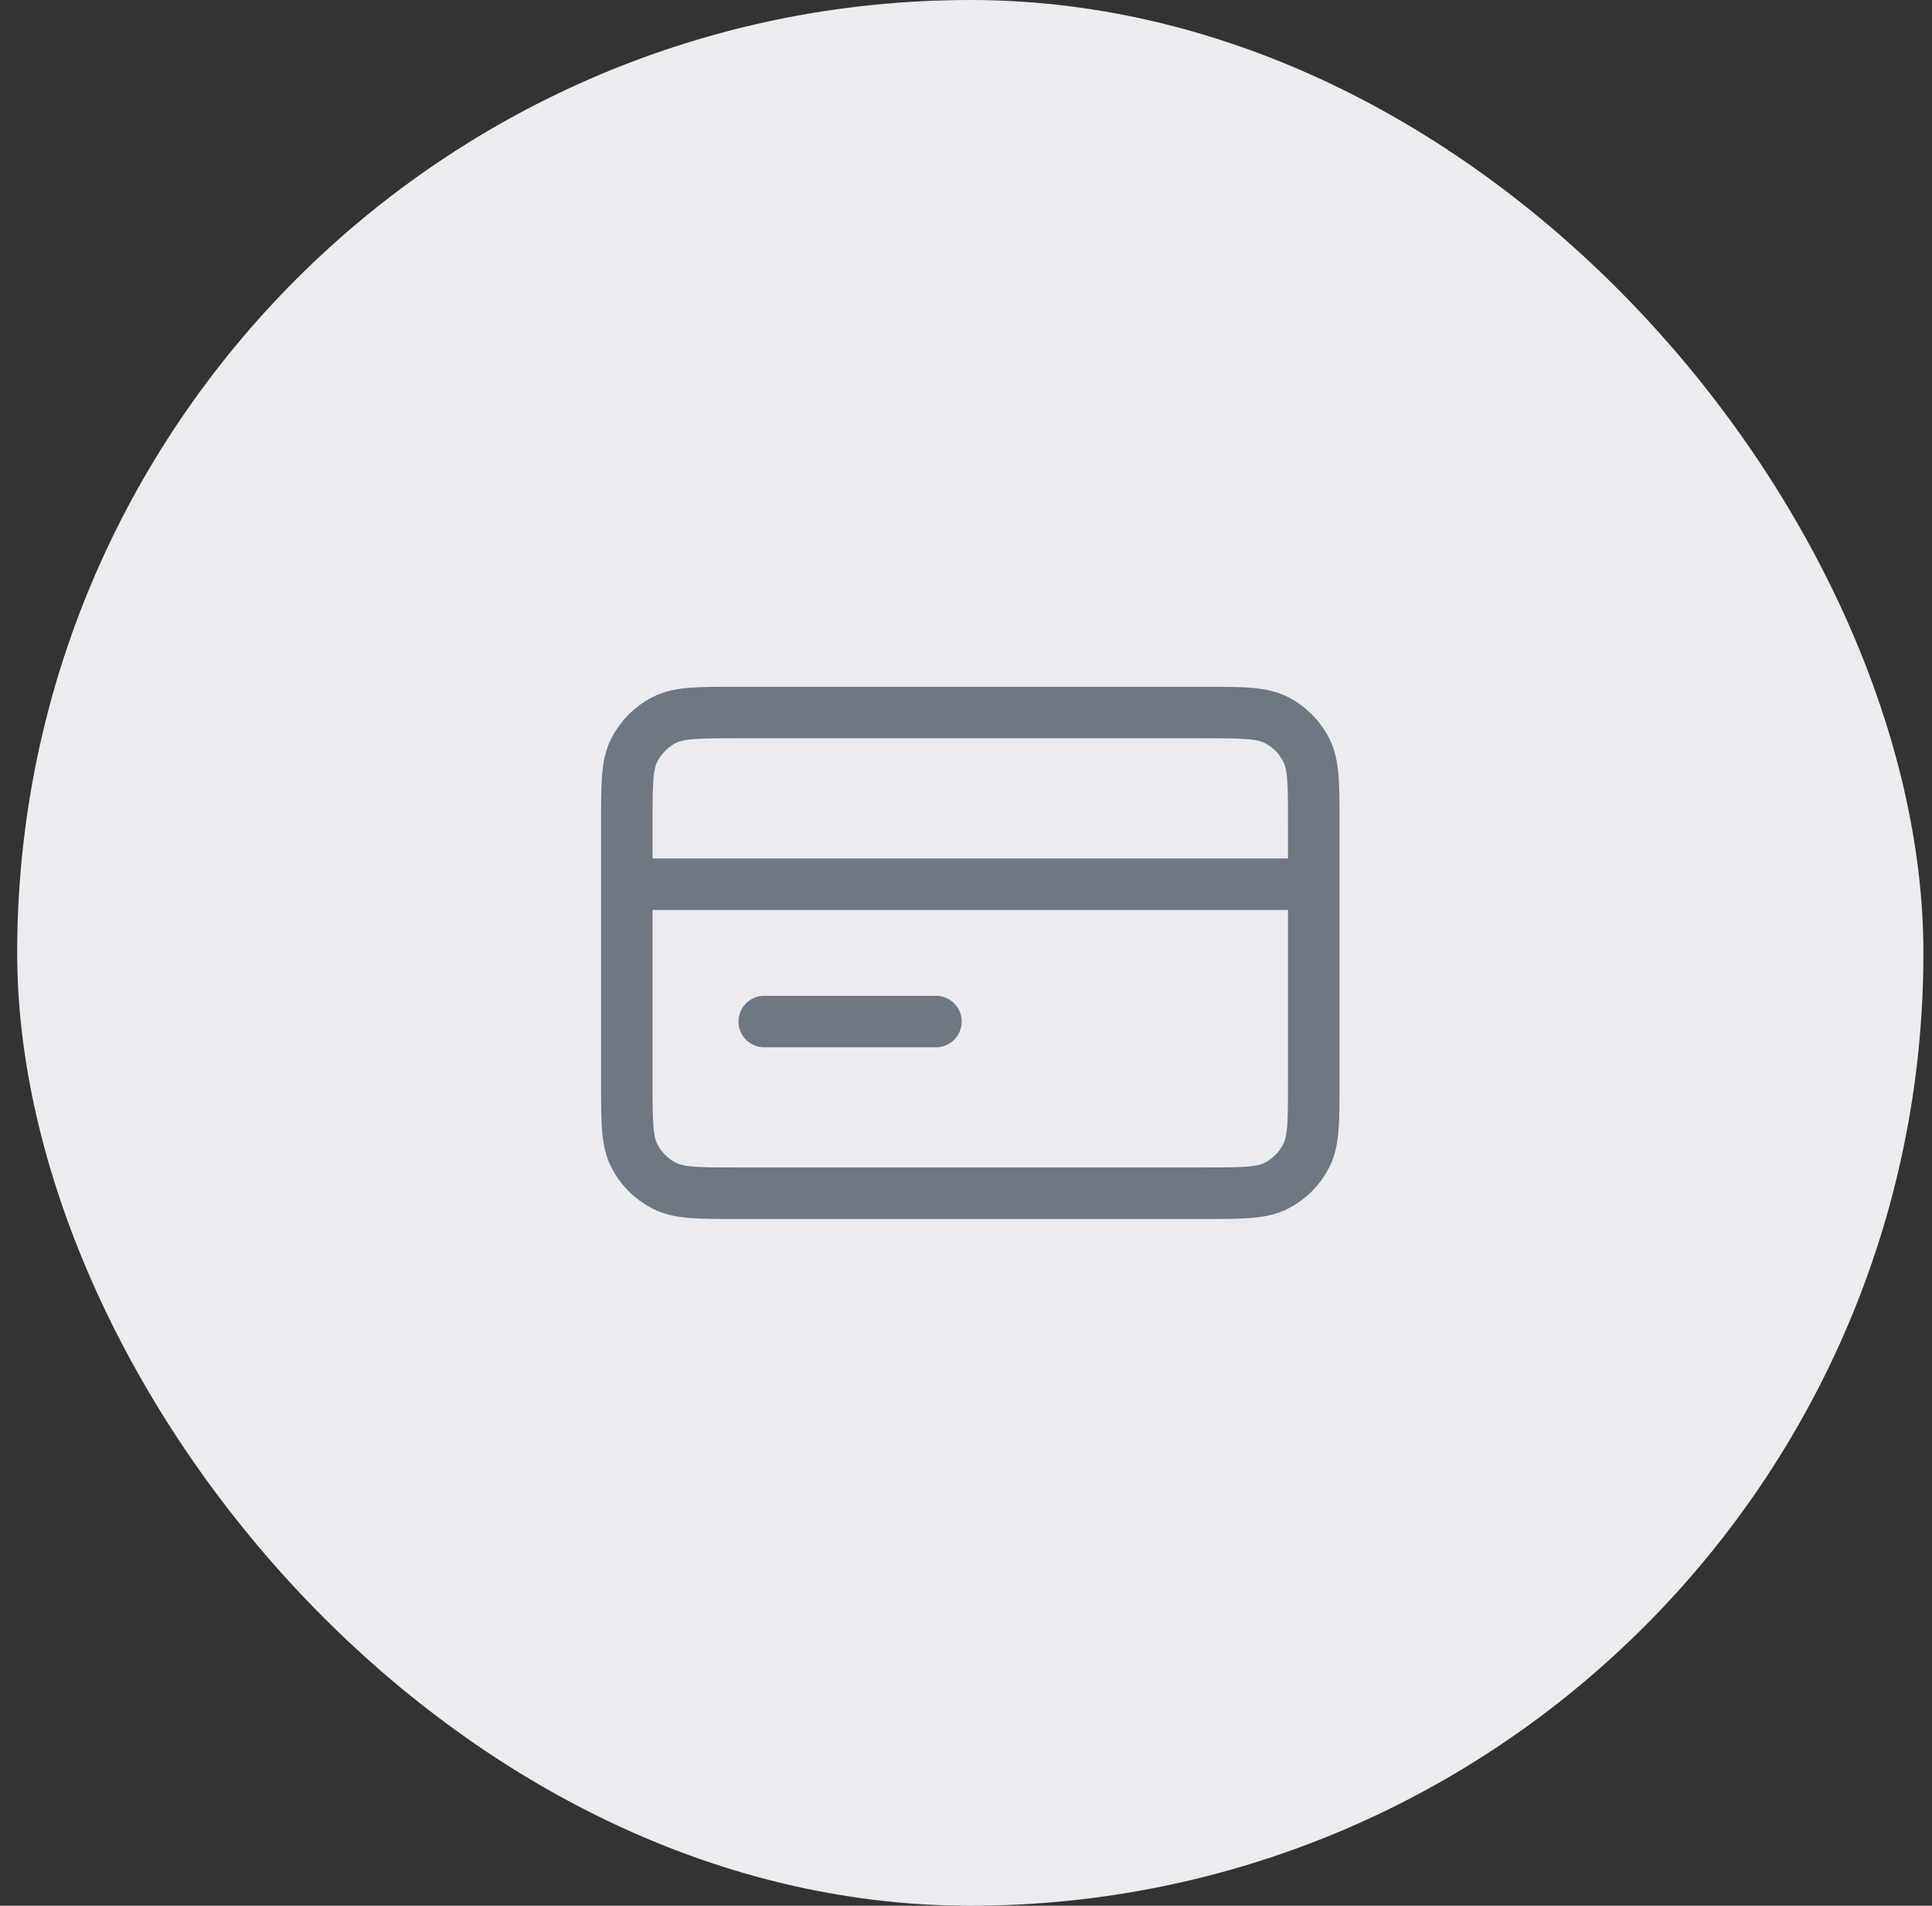 <svg width="75" height="74" viewBox="0 0 75 74" fill="none" xmlns="http://www.w3.org/2000/svg">
<rect x="0" y="0" width="75" height="74" fill="#333333" stroke="none"/>
<rect x="0.667" width="74" height="74" rx="37" fill="#EAECF0"/>
<path d="M51 34.333H24.333M36.333 39.667H29.667M24.333 31.933L24.333 42.067C24.333 43.56 24.333 44.307 24.624 44.877C24.88 45.379 25.288 45.787 25.789 46.043C26.36 46.333 27.107 46.333 28.6 46.333L46.733 46.333C48.227 46.333 48.974 46.333 49.544 46.043C50.046 45.787 50.454 45.379 50.709 44.877C51 44.307 51 43.56 51 42.067V31.933C51 30.44 51 29.693 50.709 29.123C50.454 28.621 50.046 28.213 49.544 27.957C48.974 27.667 48.227 27.667 46.733 27.667L28.6 27.667C27.107 27.667 26.36 27.667 25.789 27.957C25.288 28.213 24.88 28.621 24.624 29.123C24.333 29.693 24.333 30.44 24.333 31.933Z" stroke="#6F7784" stroke-width="2" stroke-linecap="round" stroke-linejoin="round"/>
</svg>
